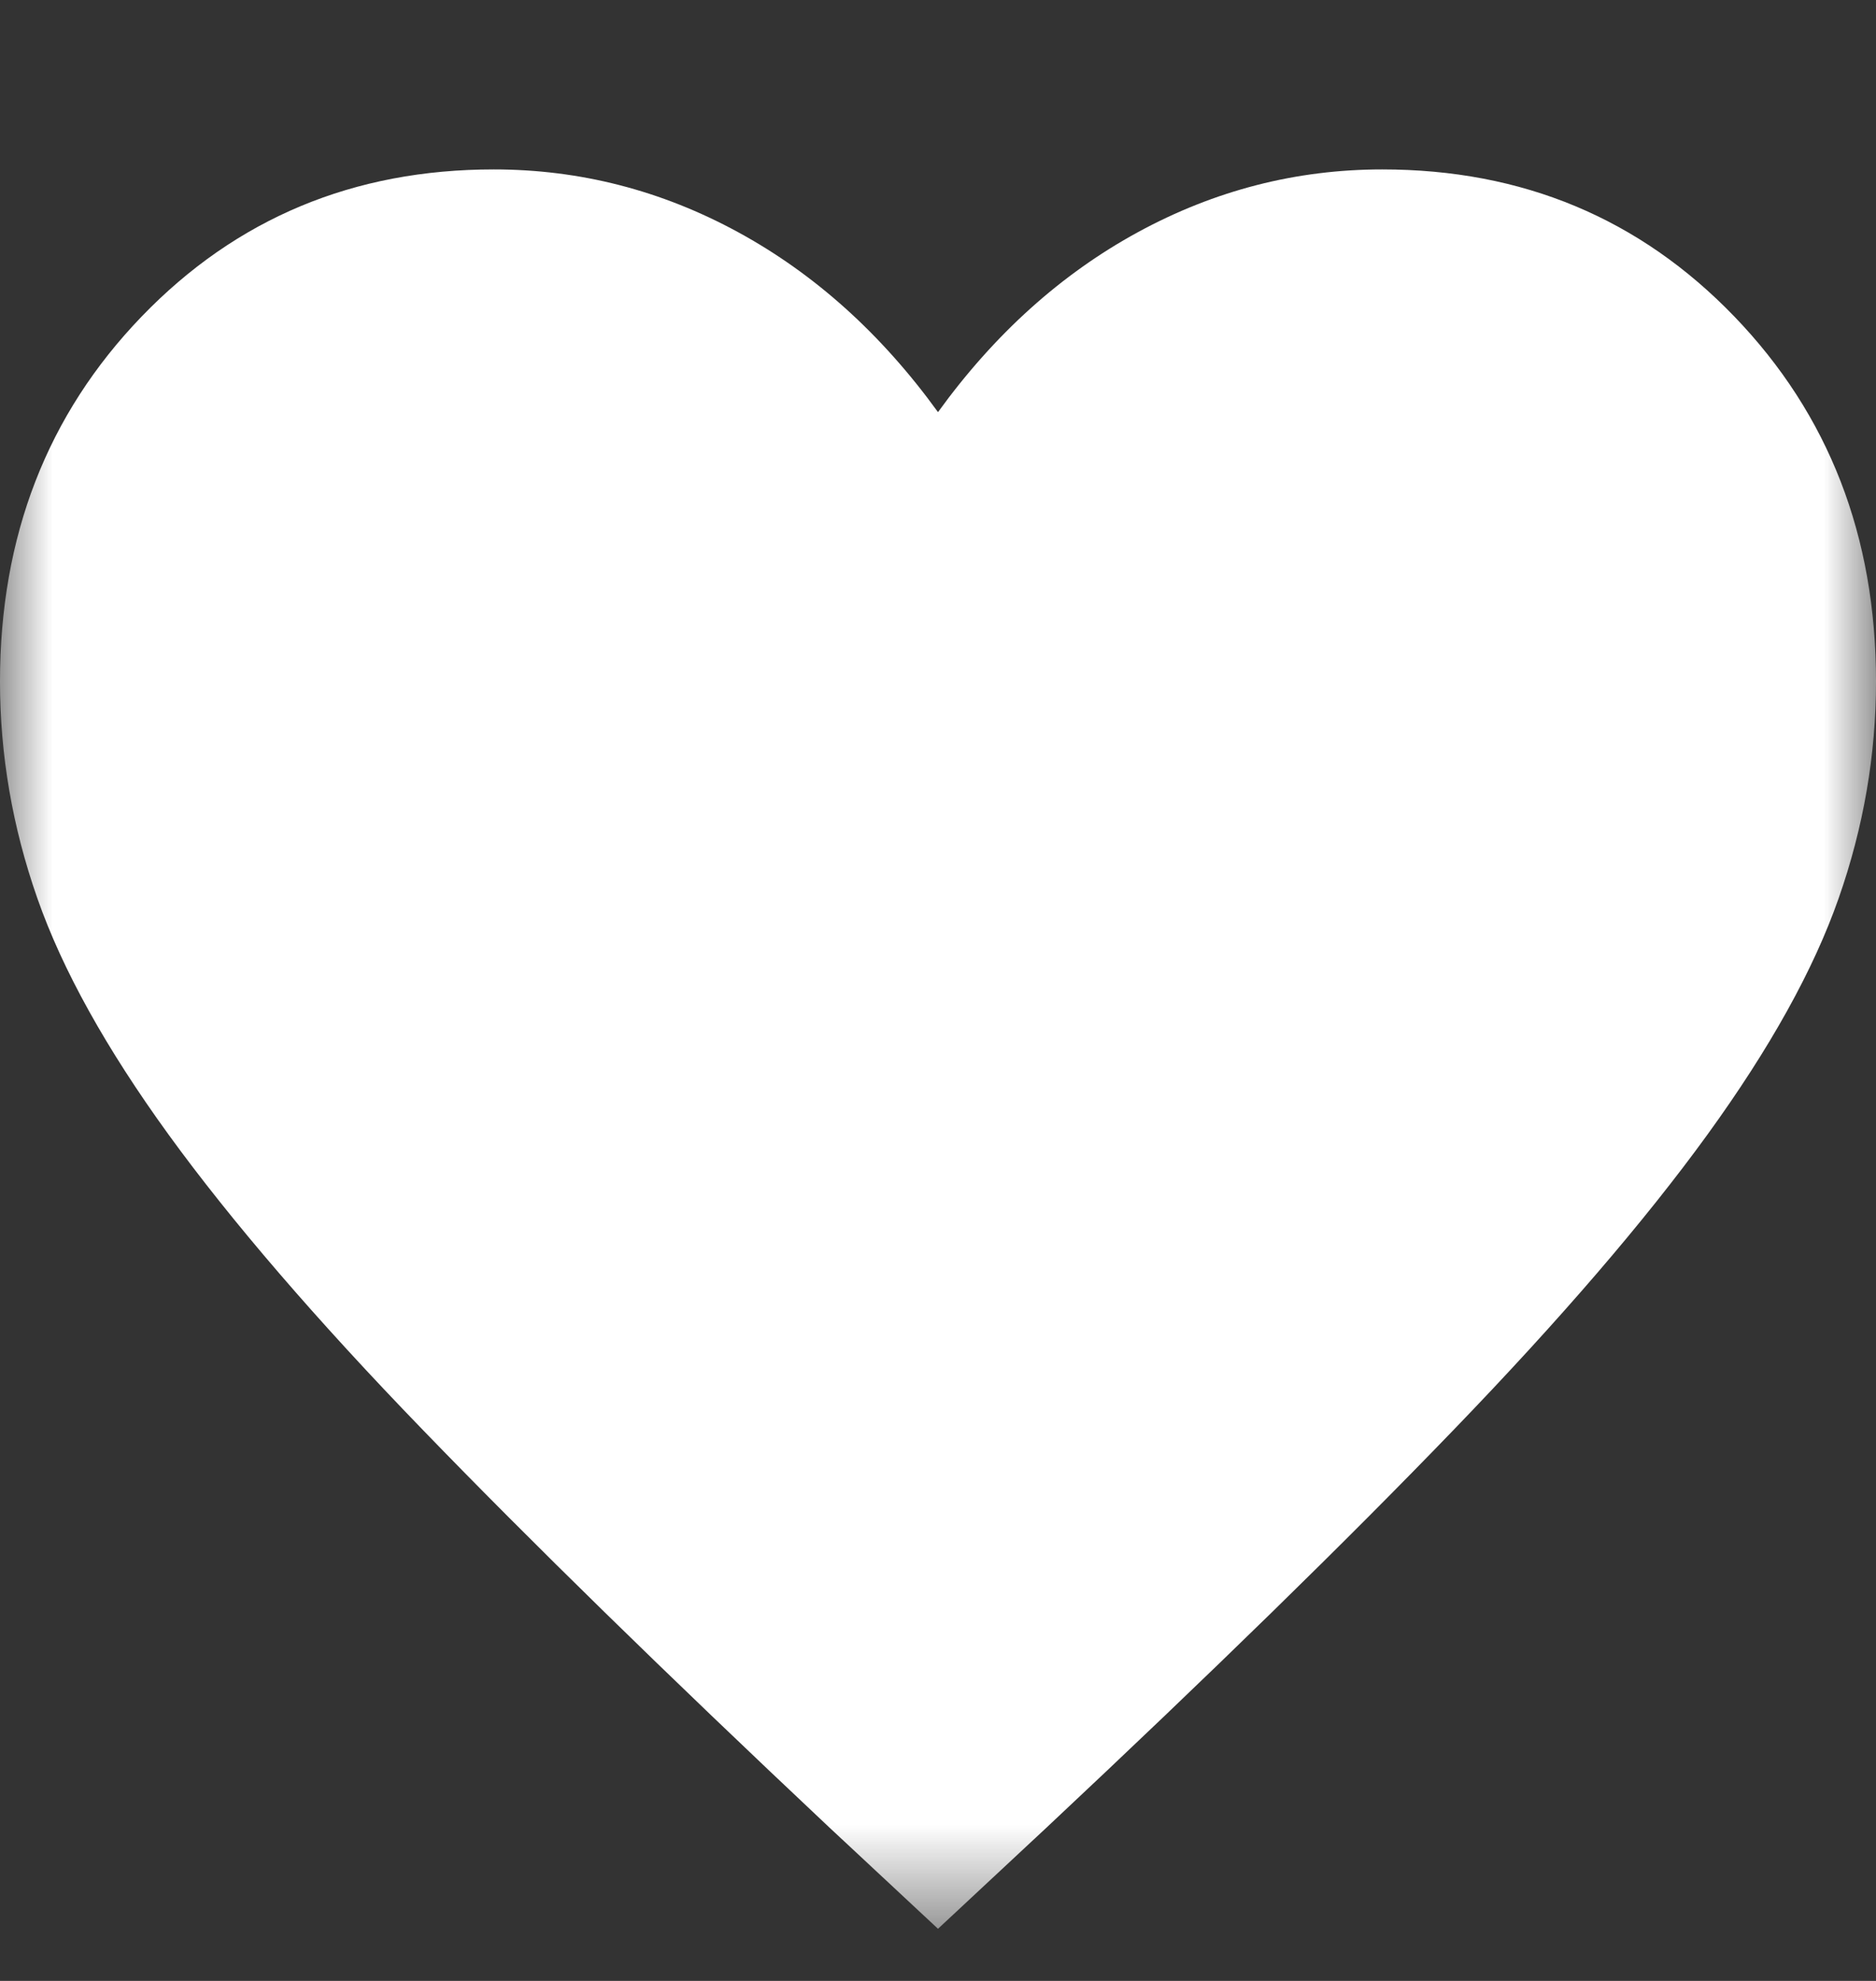 <svg width="18" height="19" viewBox="0 0 18 19" fill="none" xmlns="http://www.w3.org/2000/svg">
<rect x="0" y="0" width="18" height="19" fill="#333333" stroke="none"/>
<mask id="mask0_3305_11366" style="mask-type:alpha" maskUnits="userSpaceOnUse" x="0" y="0" width="18" height="19">
<rect y="0.5" width="18" height="18" fill="#D9D9D9"/>
</mask>
<g mask="url(#mask0_3305_11366)">
<path d="M9 18.5L7.954 17.525C6.384 16.048 5.085 14.778 4.058 13.716C3.031 12.655 2.218 11.71 1.617 10.882C1.016 10.053 0.597 9.298 0.358 8.615C0.119 7.933 0 7.24 0 6.537C0 5.143 0.453 3.976 1.36 3.035C2.267 2.095 3.392 1.625 4.737 1.625C5.564 1.625 6.346 1.826 7.082 2.227C7.818 2.628 8.457 3.203 9 3.953C9.543 3.203 10.182 2.628 10.918 2.227C11.655 1.826 12.436 1.625 13.263 1.625C14.608 1.625 15.733 2.095 16.64 3.035C17.547 3.976 18 5.143 18 6.537C18 7.24 17.881 7.933 17.642 8.615C17.403 9.298 16.984 10.053 16.383 10.882C15.783 11.71 14.97 12.655 13.946 13.716C12.922 14.778 11.622 16.048 10.046 17.525L9 18.5Z" fill="white"/>
</g>
</svg>
